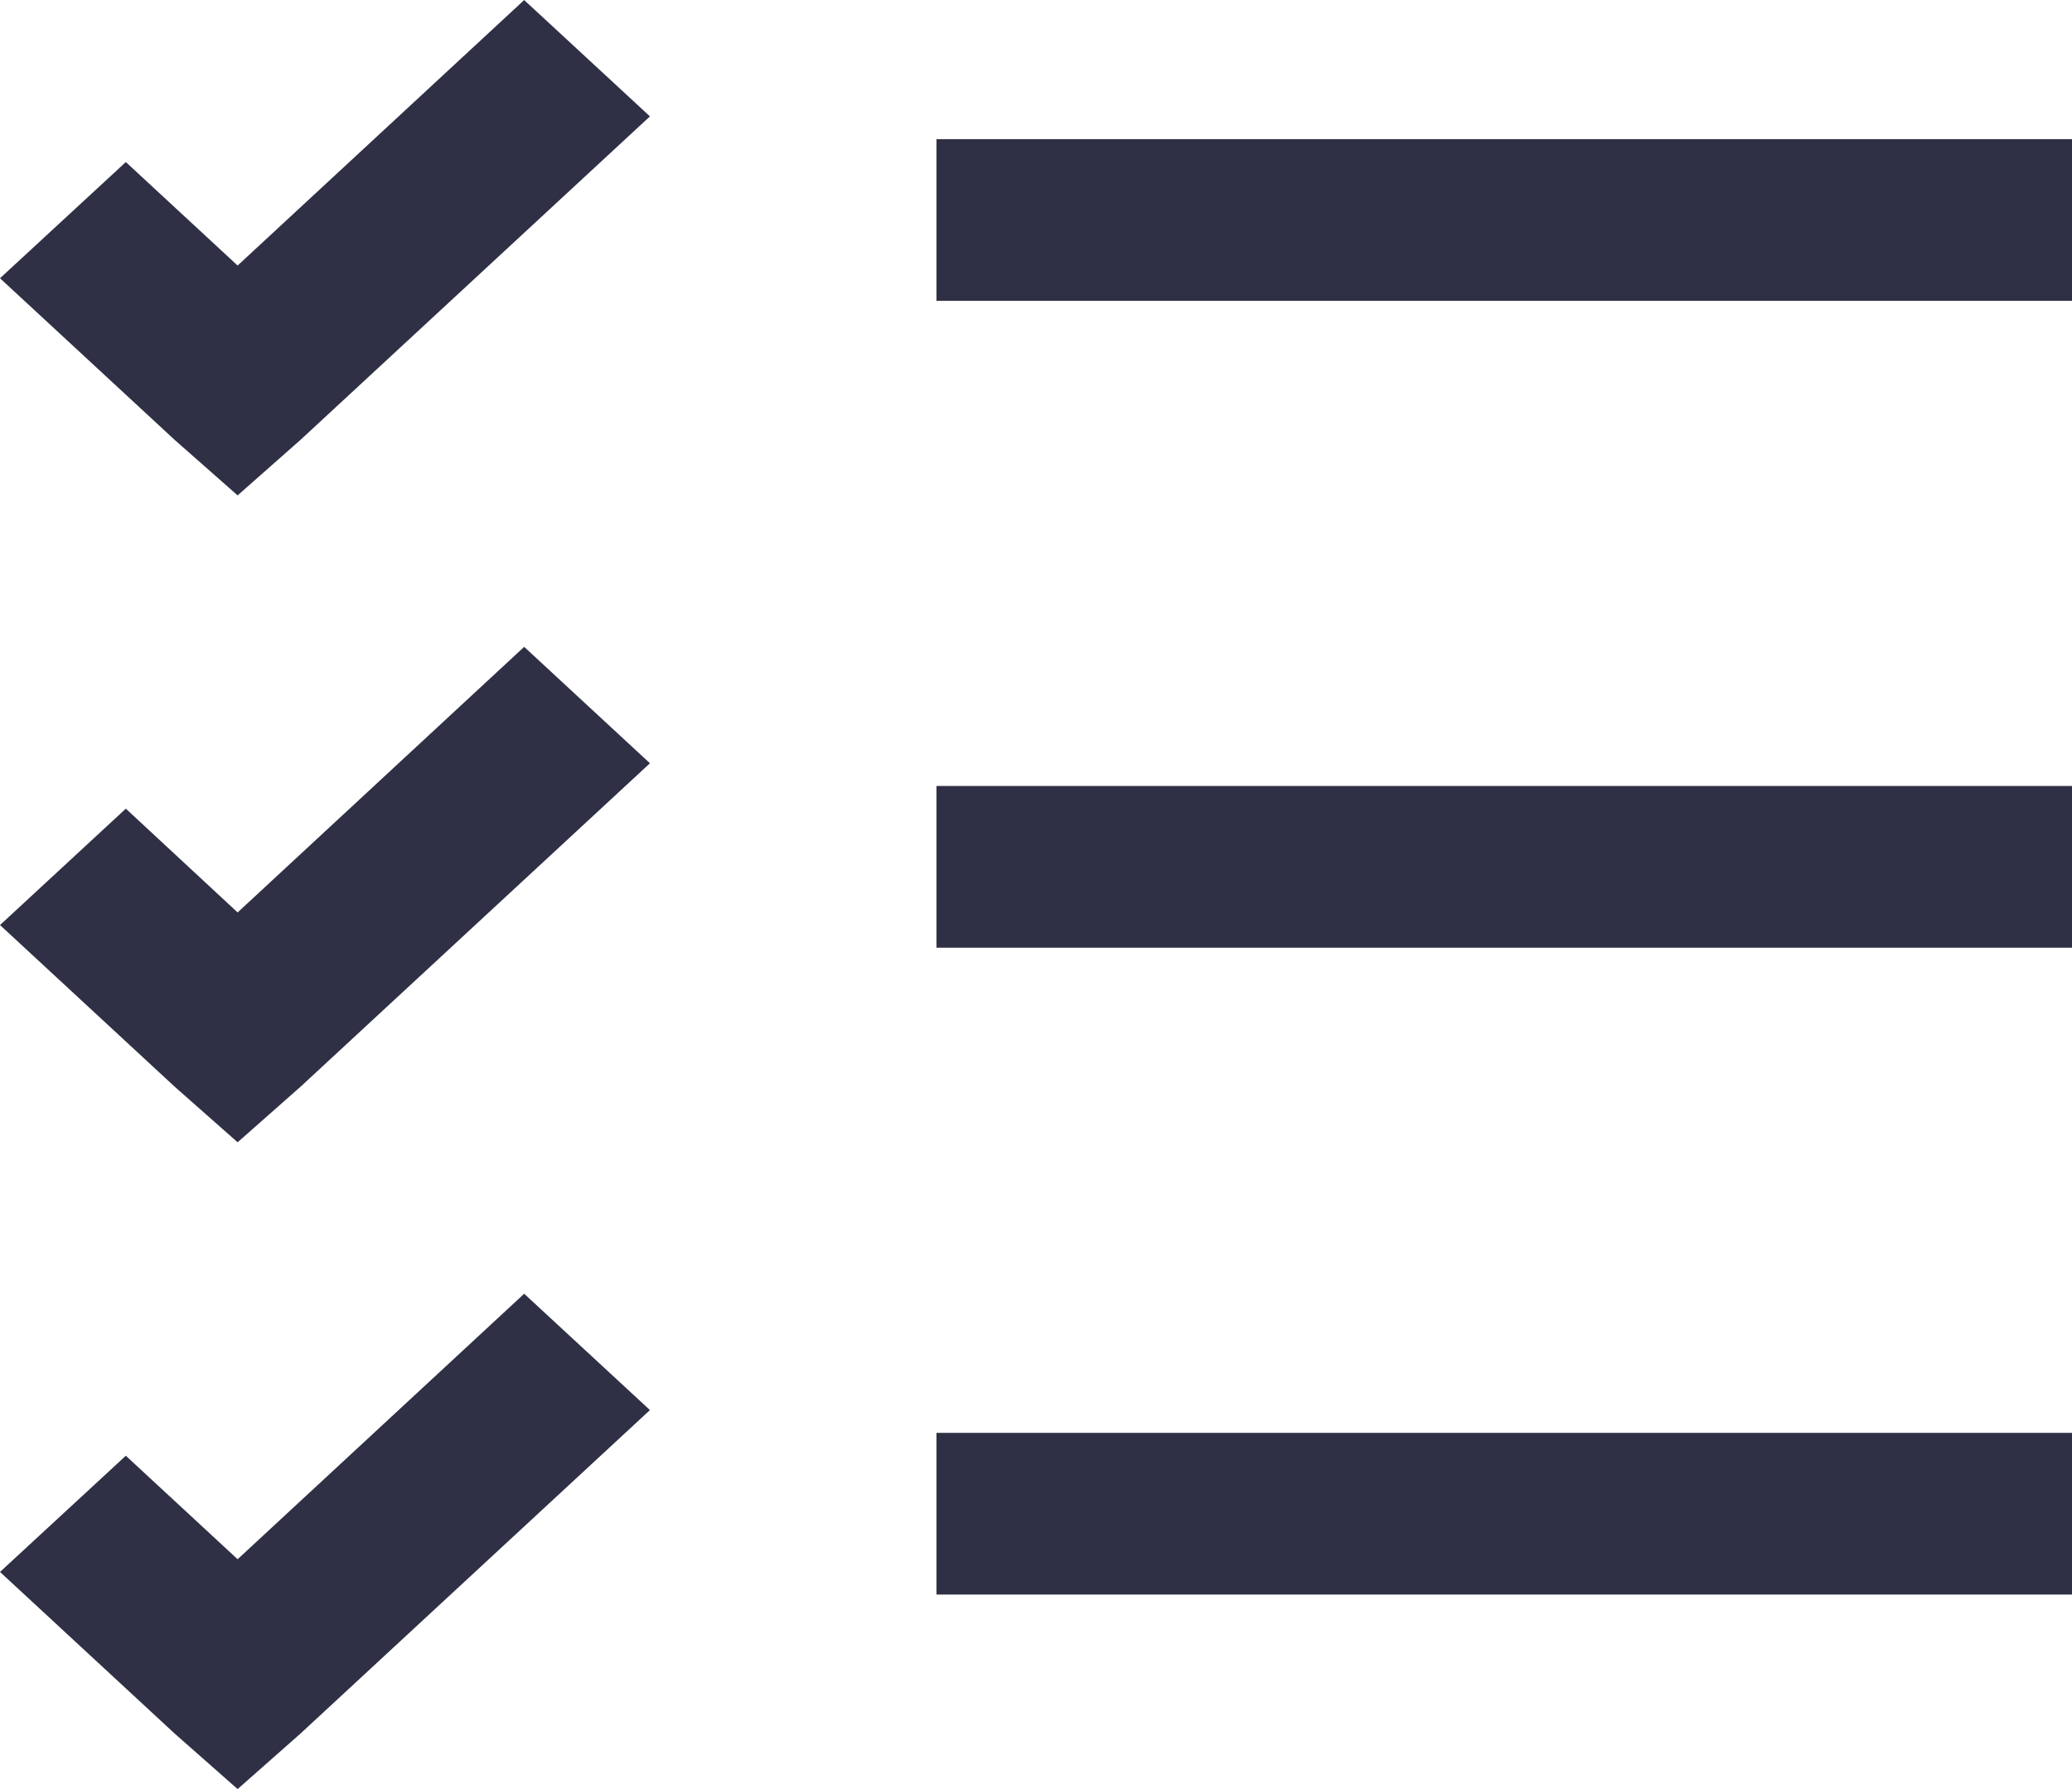 <svg width="22" height="19" viewBox="0 0 22 19" fill="none" xmlns="http://www.w3.org/2000/svg">
<path d="M5.565 0.001L2.523 2.82L1.336 1.721L0 2.955L1.855 4.672L2.523 5.261L3.191 4.671L6.901 1.236L5.565 0V0.001ZM9.943 1.478V3.195H22V1.478H9.943ZM5.565 6.87L2.523 9.69L1.336 8.588L0 9.824L1.855 11.541L2.523 12.131L3.191 11.541L6.901 8.106L5.565 6.869V6.87ZM9.943 8.347V10.065H22V8.347H9.943ZM5.565 13.74L2.523 16.559L1.336 15.46L0 16.694L1.855 18.411L2.523 19L3.191 18.41L6.901 14.975L5.565 13.739V13.74ZM9.943 15.217V16.934H22V15.217H9.943Z" fill="#2F3045"/>
</svg>
